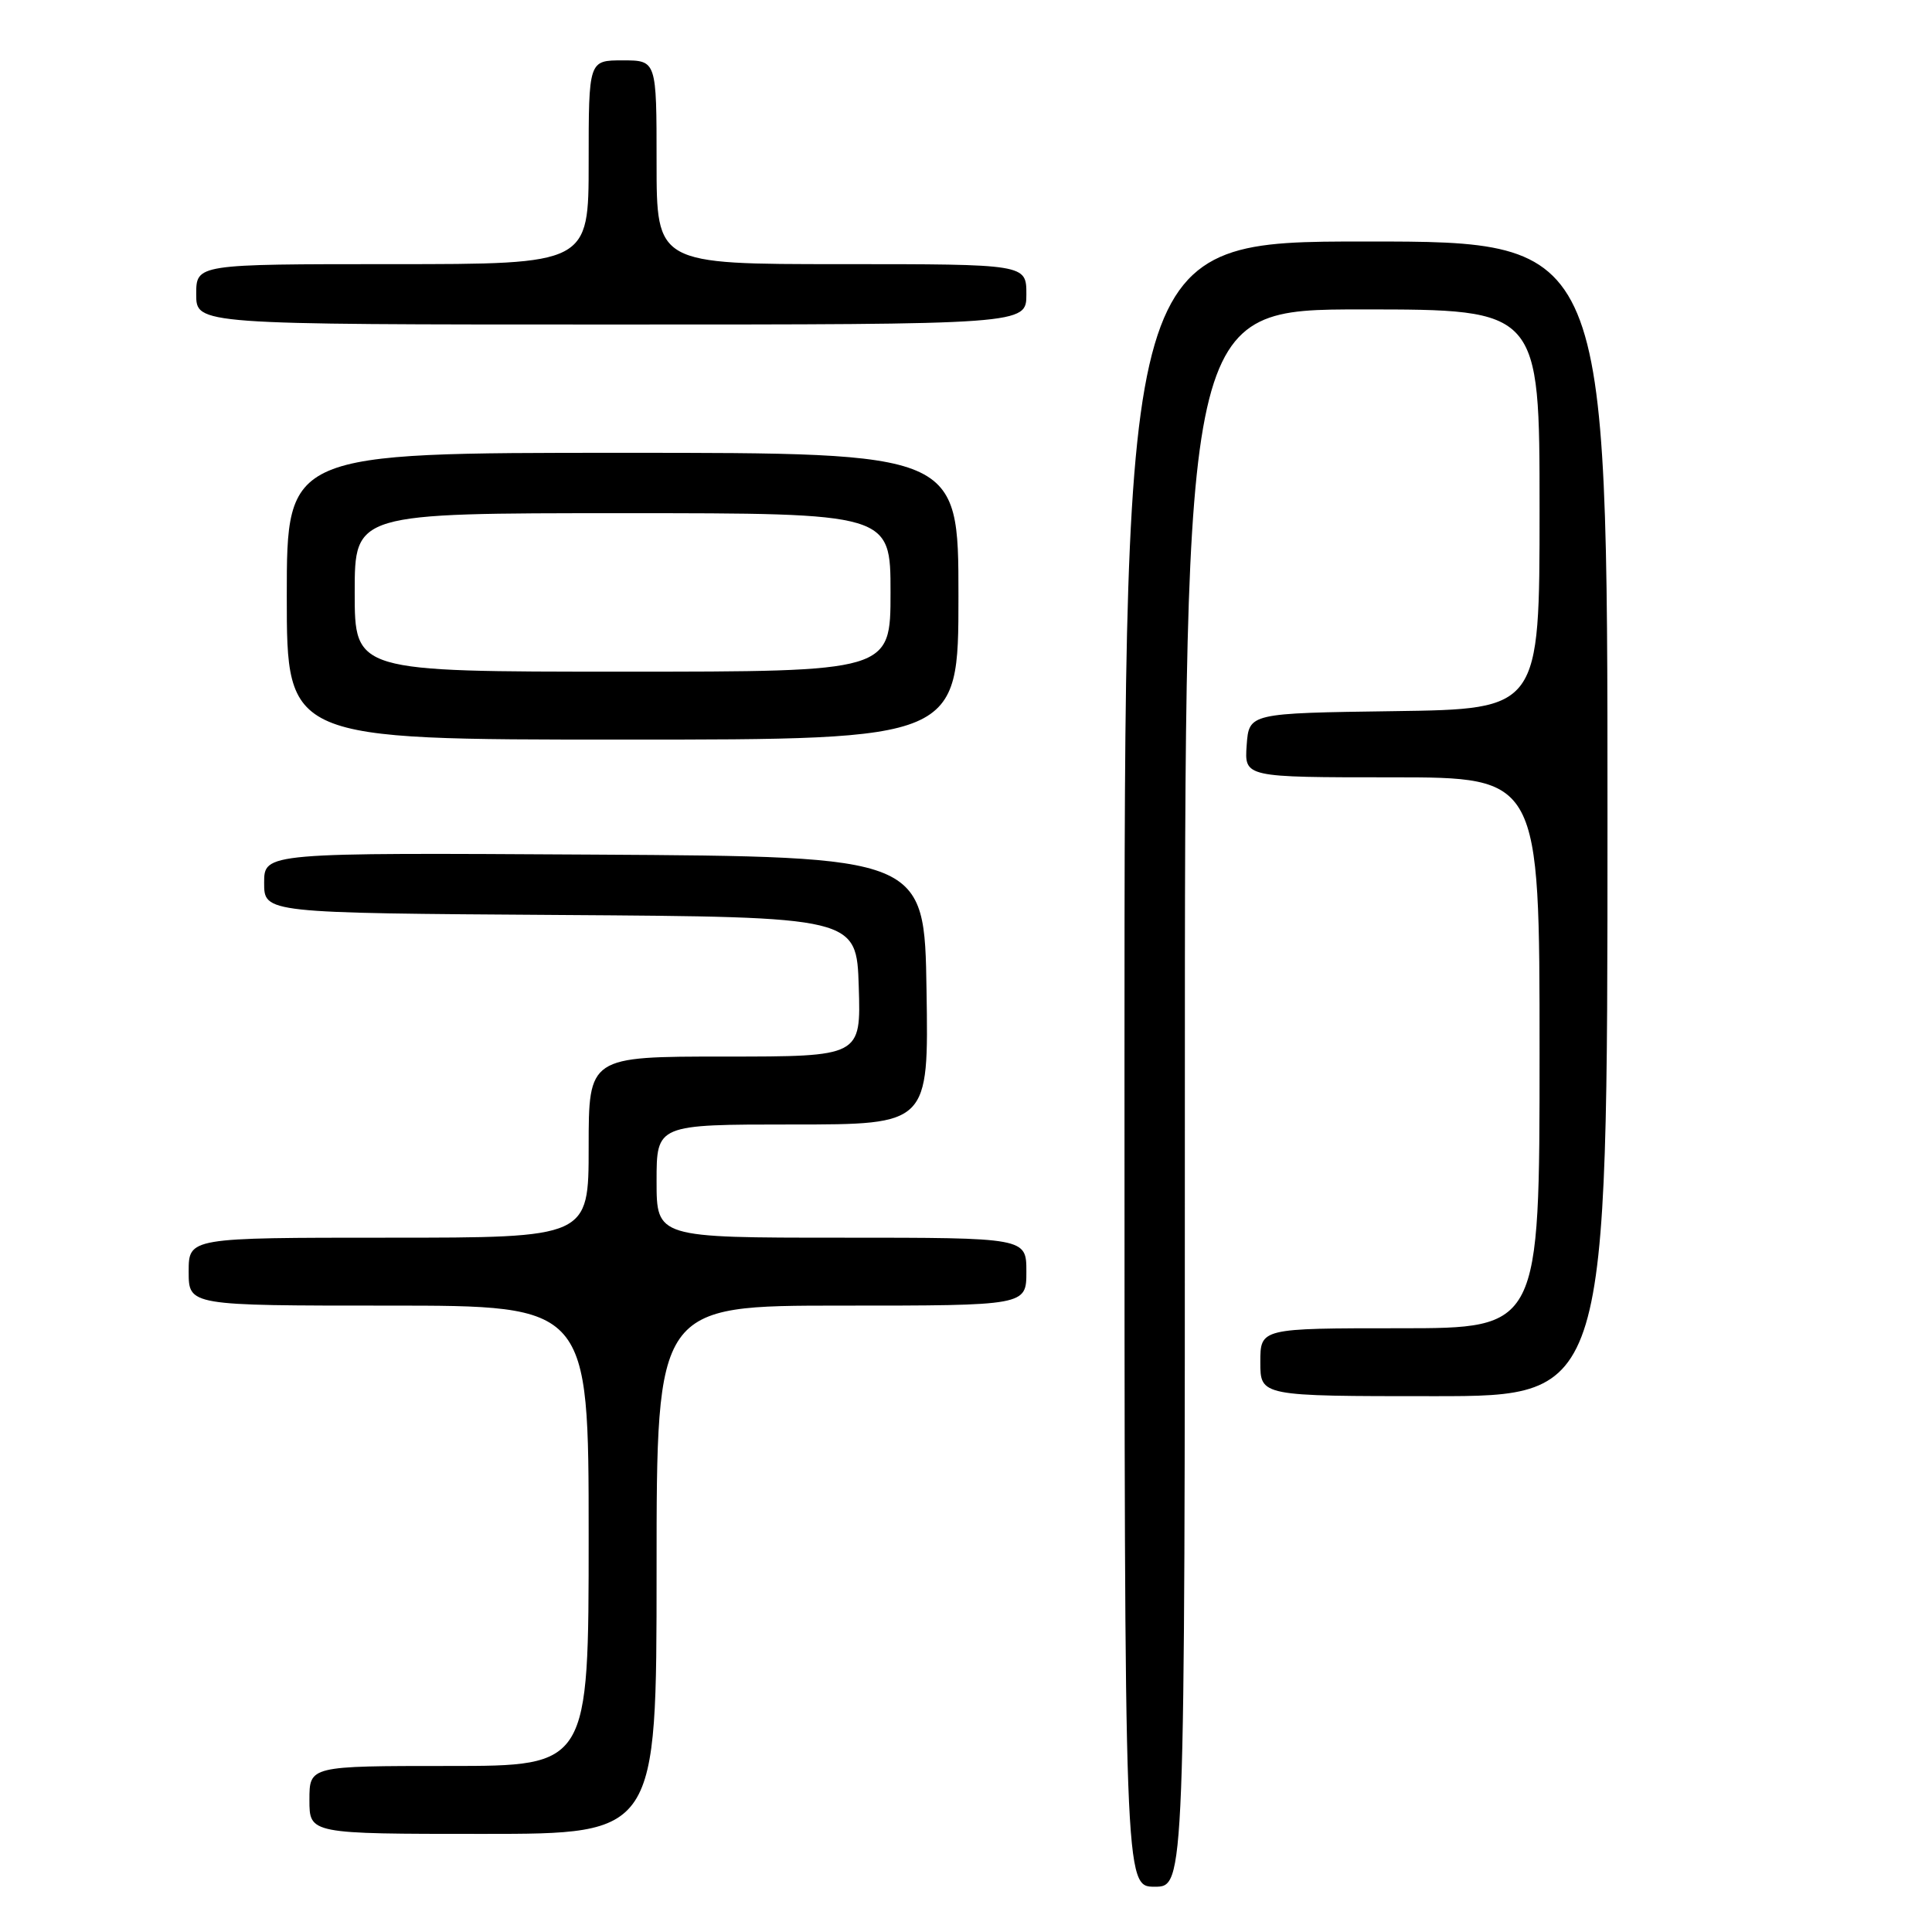 <?xml version="1.0" encoding="UTF-8" standalone="no"?>
<!DOCTYPE svg PUBLIC "-//W3C//DTD SVG 1.1//EN" "http://www.w3.org/Graphics/SVG/1.1/DTD/svg11.dtd" >
<svg xmlns="http://www.w3.org/2000/svg" xmlns:xlink="http://www.w3.org/1999/xlink" version="1.1" viewBox="0 0 256 256">
 <g >
 <path fill="currentColor"
d=" M 157.00 145.50 C 157.00 41.00 157.00 41.00 180.50 41.00 C 204.00 41.00 204.00 41.00 204.00 67.48 C 204.00 93.96 204.00 93.96 184.75 94.23 C 165.50 94.50 165.50 94.50 165.19 98.75 C 164.89 103.00 164.89 103.00 184.44 103.00 C 204.00 103.00 204.00 103.00 204.00 139.50 C 204.00 176.00 204.00 176.00 185.50 176.00 C 167.00 176.00 167.00 176.00 167.00 180.50 C 167.00 185.00 167.00 185.00 190.00 185.00 C 213.00 185.00 213.00 185.00 213.00 108.50 C 213.00 32.00 213.00 32.00 181.00 32.00 C 149.00 32.00 149.00 32.00 149.00 141.00 C 149.00 250.00 149.00 250.00 153.00 250.00 C 157.00 250.00 157.00 250.00 157.00 145.50 Z  M 87.00 208.00 C 87.00 173.00 87.00 173.00 111.50 173.00 C 136.00 173.00 136.00 173.00 136.00 168.50 C 136.00 164.00 136.00 164.00 111.50 164.00 C 87.00 164.00 87.00 164.00 87.00 156.50 C 87.00 149.00 87.00 149.00 105.02 149.00 C 123.05 149.00 123.05 149.00 122.77 131.25 C 122.50 113.50 122.50 113.50 78.75 113.24 C 35.00 112.98 35.00 112.98 35.00 116.98 C 35.00 120.98 35.00 120.98 74.25 121.24 C 113.50 121.50 113.50 121.50 113.79 130.75 C 114.08 140.00 114.08 140.00 96.04 140.00 C 78.00 140.00 78.00 140.00 78.00 152.00 C 78.00 164.00 78.00 164.00 51.50 164.00 C 25.00 164.00 25.00 164.00 25.00 168.50 C 25.00 173.00 25.00 173.00 51.50 173.00 C 78.00 173.00 78.00 173.00 78.00 203.50 C 78.00 234.00 78.00 234.00 59.50 234.00 C 41.00 234.00 41.00 234.00 41.00 238.50 C 41.00 243.00 41.00 243.00 64.00 243.00 C 87.00 243.00 87.00 243.00 87.00 208.00 Z  M 127.00 79.00 C 127.00 60.00 127.00 60.00 82.50 60.00 C 38.00 60.00 38.00 60.00 38.00 79.00 C 38.00 98.00 38.00 98.00 82.50 98.00 C 127.00 98.00 127.00 98.00 127.00 79.00 Z  M 136.00 39.00 C 136.00 35.00 136.00 35.00 111.50 35.00 C 87.00 35.00 87.00 35.00 87.00 21.50 C 87.00 8.00 87.00 8.00 82.50 8.00 C 78.00 8.00 78.00 8.00 78.00 21.50 C 78.00 35.00 78.00 35.00 52.00 35.00 C 26.00 35.00 26.00 35.00 26.00 39.00 C 26.00 43.00 26.00 43.00 81.00 43.00 C 136.00 43.00 136.00 43.00 136.00 39.00 Z  M 47.00 78.50 C 47.00 68.00 47.00 68.00 82.50 68.00 C 118.00 68.00 118.00 68.00 118.00 78.50 C 118.00 89.00 118.00 89.00 82.50 89.00 C 47.00 89.00 47.00 89.00 47.00 78.50 Z "/>
</g>
</svg>